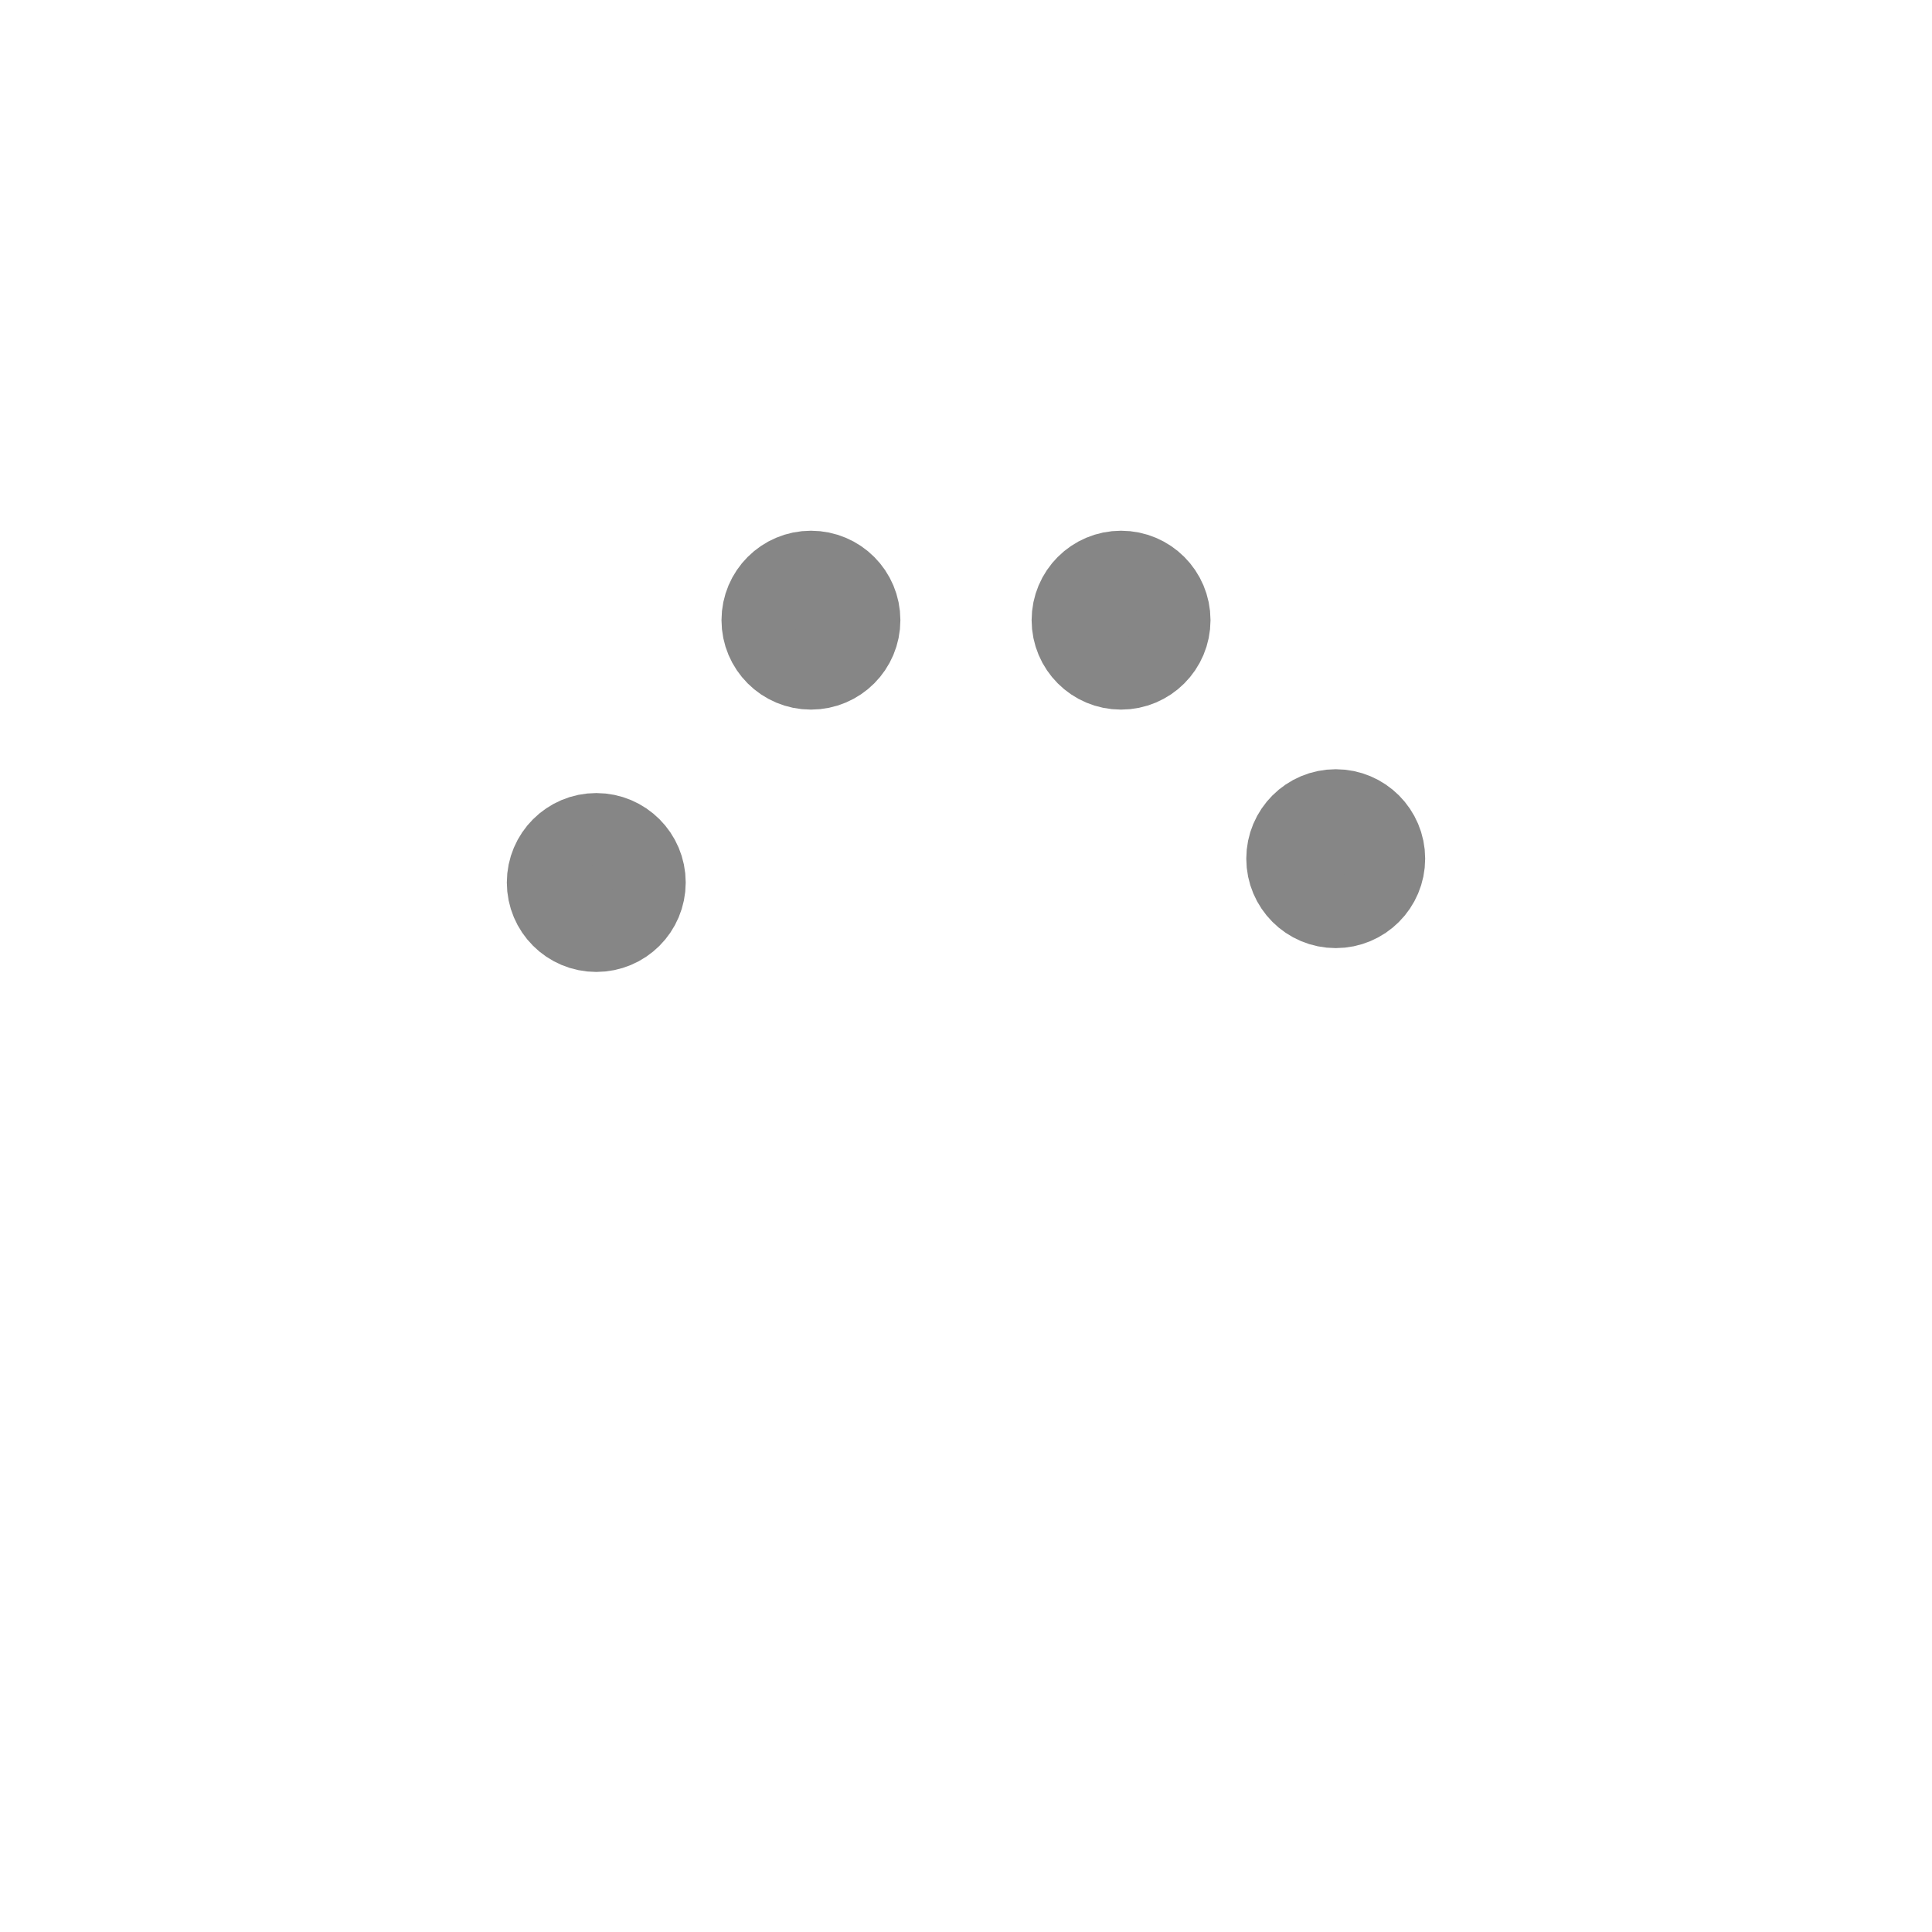 <svg width="27" height="27" viewBox="0 0 27 27" fill="none" xmlns="http://www.w3.org/2000/svg">
<path d="M8.833 12.333C8.833 12.61 8.609 12.833 8.333 12.833C8.057 12.833 7.833 12.61 7.833 12.333C7.833 12.057 8.057 11.833 8.333 11.833C8.609 11.833 8.833 12.057 8.833 12.333Z" fill="#868686"/>
<path d="M11.833 8.667C11.833 8.943 11.61 9.167 11.333 9.167C11.057 9.167 10.833 8.943 10.833 8.667C10.833 8.391 11.057 8.167 11.333 8.167C11.61 8.167 11.833 8.391 11.833 8.667Z" fill="#868686"/>
<path d="M16.167 8.667C16.167 8.943 15.943 9.167 15.667 9.167C15.39 9.167 15.167 8.943 15.167 8.667C15.167 8.391 15.39 8.167 15.667 8.167C15.943 8.167 16.167 8.391 16.167 8.667Z" fill="#868686"/>
<path d="M19.167 12C19.167 12.276 18.943 12.5 18.667 12.5C18.39 12.5 18.167 12.276 18.167 12C18.167 11.724 18.39 11.5 18.667 11.5C18.943 11.5 19.167 11.724 19.167 12Z" fill="#868686"/>
<path d="M8.833 12.333C8.833 12.61 8.609 12.833 8.333 12.833C8.057 12.833 7.833 12.61 7.833 12.333C7.833 12.057 8.057 11.833 8.333 11.833C8.609 11.833 8.833 12.057 8.833 12.333Z" stroke="#868686" stroke-width="1.5"/>
<path d="M11.833 8.667C11.833 8.943 11.61 9.167 11.333 9.167C11.057 9.167 10.833 8.943 10.833 8.667C10.833 8.391 11.057 8.167 11.333 8.167C11.61 8.167 11.833 8.391 11.833 8.667Z" stroke="#868686" stroke-width="1.5"/>
<path d="M16.167 8.667C16.167 8.943 15.943 9.167 15.667 9.167C15.39 9.167 15.167 8.943 15.167 8.667C15.167 8.391 15.39 8.167 15.667 8.167C15.943 8.167 16.167 8.391 16.167 8.667Z" stroke="#868686" stroke-width="1.5"/>
<path d="M19.167 12C19.167 12.276 18.943 12.5 18.667 12.5C18.39 12.5 18.167 12.276 18.167 12C18.167 11.724 18.39 11.5 18.667 11.5C18.943 11.5 19.167 11.724 19.167 12Z" stroke="#868686" stroke-width="1.5"/>
</svg>
